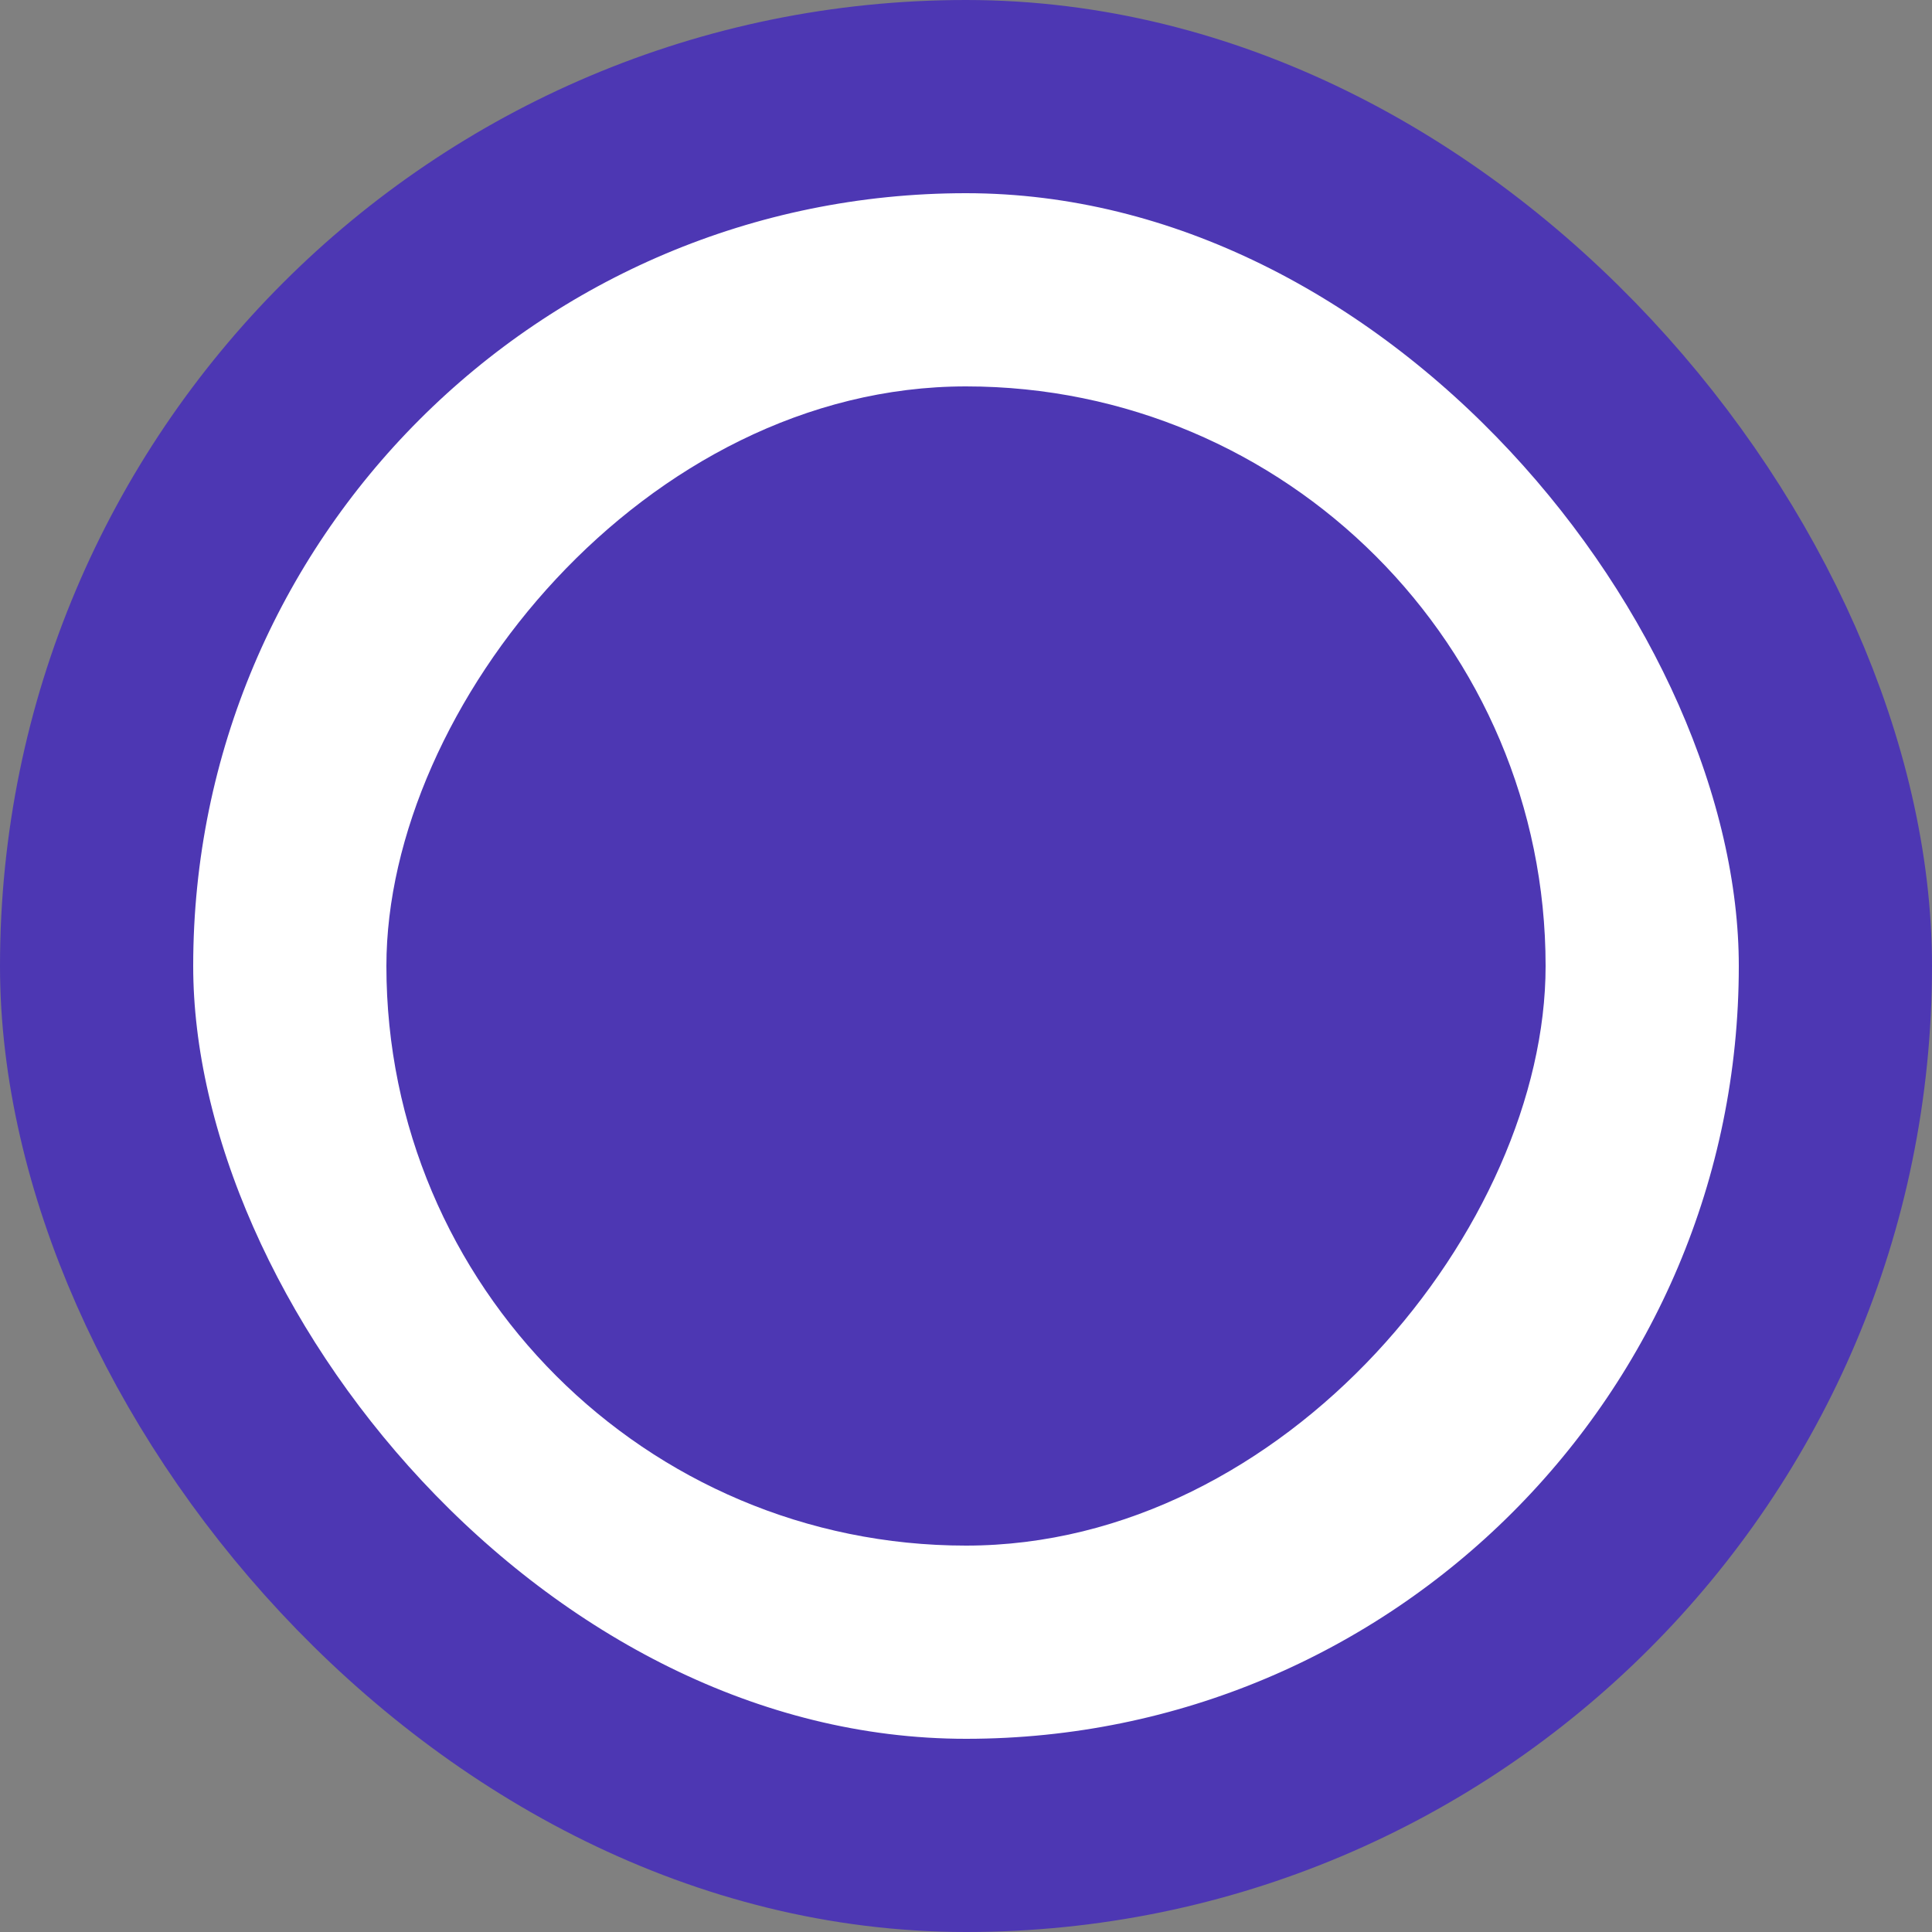 <svg width="20" height="20" viewBox="0 0 20 20" fill="none" xmlns="http://www.w3.org/2000/svg">
<rect x="0" y="0" width="20" height="20" fill="#808080" stroke="none"/>
<rect x="1" y="1" width="18" height="18" rx="9" fill="white" stroke="#4D37B3" stroke-width="2"/>
<rect width="12" height="12" rx="6" transform="matrix(1 0 0 -1 4 16)" fill="#4D37B3"/>
</svg>
